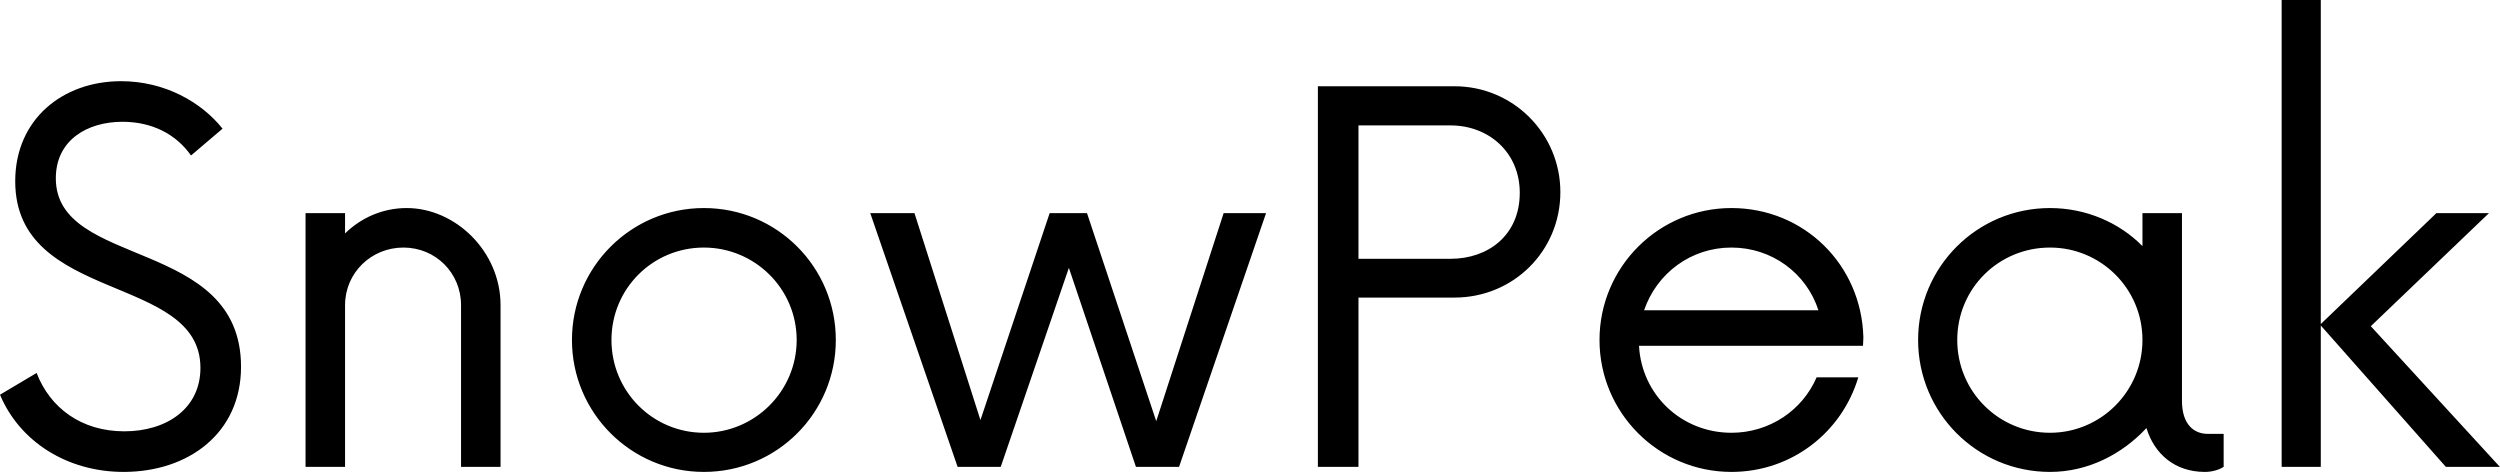 <svg data-v-423bf9ae="" xmlns="http://www.w3.org/2000/svg" viewBox="0 0 317.834 60" class="font"><!----><!----><!----><g data-v-423bf9ae="" id="9081d340-4f72-4f88-8fd1-74b3112b7ffb" fill="black" transform="matrix(4.608,0,0,4.608,-2.35,-0)"><path d="M3.92 13.02C5.71 13.02 7.16 11.95 7.16 10.12C7.16 6.54 2.05 7.42 2.05 4.92C2.05 3.87 2.91 3.36 3.89 3.36C4.69 3.36 5.36 3.69 5.78 4.29L6.65 3.55C6.07 2.82 5.06 2.24 3.85 2.24C2.24 2.24 0.93 3.29 0.93 5.00C0.93 8.38 6.04 7.54 6.04 10.15C6.04 11.27 5.11 11.90 3.94 11.90C2.75 11.90 1.89 11.25 1.52 10.29L0.51 10.89C1.05 12.18 2.36 13.02 3.92 13.02ZM11.73 5.74C11.08 5.74 10.48 6.00 10.03 6.44L10.03 5.88L8.94 5.88L8.94 12.88L10.03 12.88L10.03 8.42C10.03 7.53 10.75 6.83 11.64 6.83C12.53 6.83 13.23 7.53 13.23 8.42L13.23 12.88L14.32 12.88L14.32 8.42C14.32 6.93 13.07 5.74 11.73 5.74ZM19.93 13.02C21.95 13.02 23.57 11.39 23.57 9.38C23.57 7.37 21.95 5.74 19.93 5.74C17.92 5.74 16.29 7.37 16.29 9.38C16.29 11.39 17.92 13.02 19.93 13.02ZM19.93 11.94C18.52 11.94 17.38 10.80 17.38 9.38C17.38 7.96 18.52 6.83 19.93 6.83C21.33 6.83 22.49 7.96 22.49 9.38C22.49 10.80 21.33 11.94 19.93 11.94ZM34.27 5.88L32.41 11.62L30.50 5.88L29.47 5.88L27.56 11.59L25.74 5.88L24.52 5.88L26.93 12.88L28.12 12.88L30.00 7.39L31.85 12.88L33.04 12.88L35.44 5.88ZM40.64 2.38L36.87 2.38L36.87 12.88L37.99 12.88L37.99 8.21L40.64 8.21C42.26 8.21 43.56 6.93 43.56 5.30C43.56 3.69 42.26 2.38 40.64 2.38ZM40.53 7.14L37.99 7.14L37.99 3.46L40.53 3.46C41.58 3.46 42.44 4.20 42.44 5.32C42.44 6.48 41.58 7.14 40.53 7.14ZM51.92 9.31C51.87 7.30 50.28 5.74 48.28 5.74C46.27 5.74 44.64 7.37 44.64 9.38C44.64 11.39 46.27 13.02 48.28 13.02C49.95 13.02 51.33 11.92 51.78 10.41L50.63 10.41C50.24 11.32 49.33 11.94 48.28 11.94C46.90 11.94 45.80 10.89 45.73 9.54L51.91 9.54ZM48.28 6.83C49.40 6.83 50.35 7.54 50.68 8.56L45.87 8.56C46.22 7.54 47.16 6.83 48.28 6.83ZM61.42 11.97C61.04 11.97 60.71 11.71 60.71 11.06L60.71 5.88L59.62 5.88L59.62 6.79C58.98 6.14 58.06 5.74 57.07 5.74C55.05 5.74 53.43 7.37 53.43 9.38C53.43 11.39 55.05 13.02 57.07 13.02C58.12 13.02 59.06 12.53 59.73 11.81C59.95 12.53 60.52 13.02 61.34 13.02C61.53 13.02 61.72 12.97 61.86 12.88L61.86 11.97ZM57.07 11.94C55.65 11.94 54.51 10.80 54.51 9.38C54.51 7.96 55.65 6.83 57.07 6.83C58.47 6.83 59.62 7.96 59.62 9.38C59.62 10.80 58.47 11.94 57.07 11.94ZM69.48 12.88L65.92 9.00L69.18 5.88L67.73 5.88L64.54 8.94L64.54 0L63.46 0L63.46 12.88L64.54 12.88L64.54 8.98L67.99 12.88Z"></path></g><!----><!----></svg>